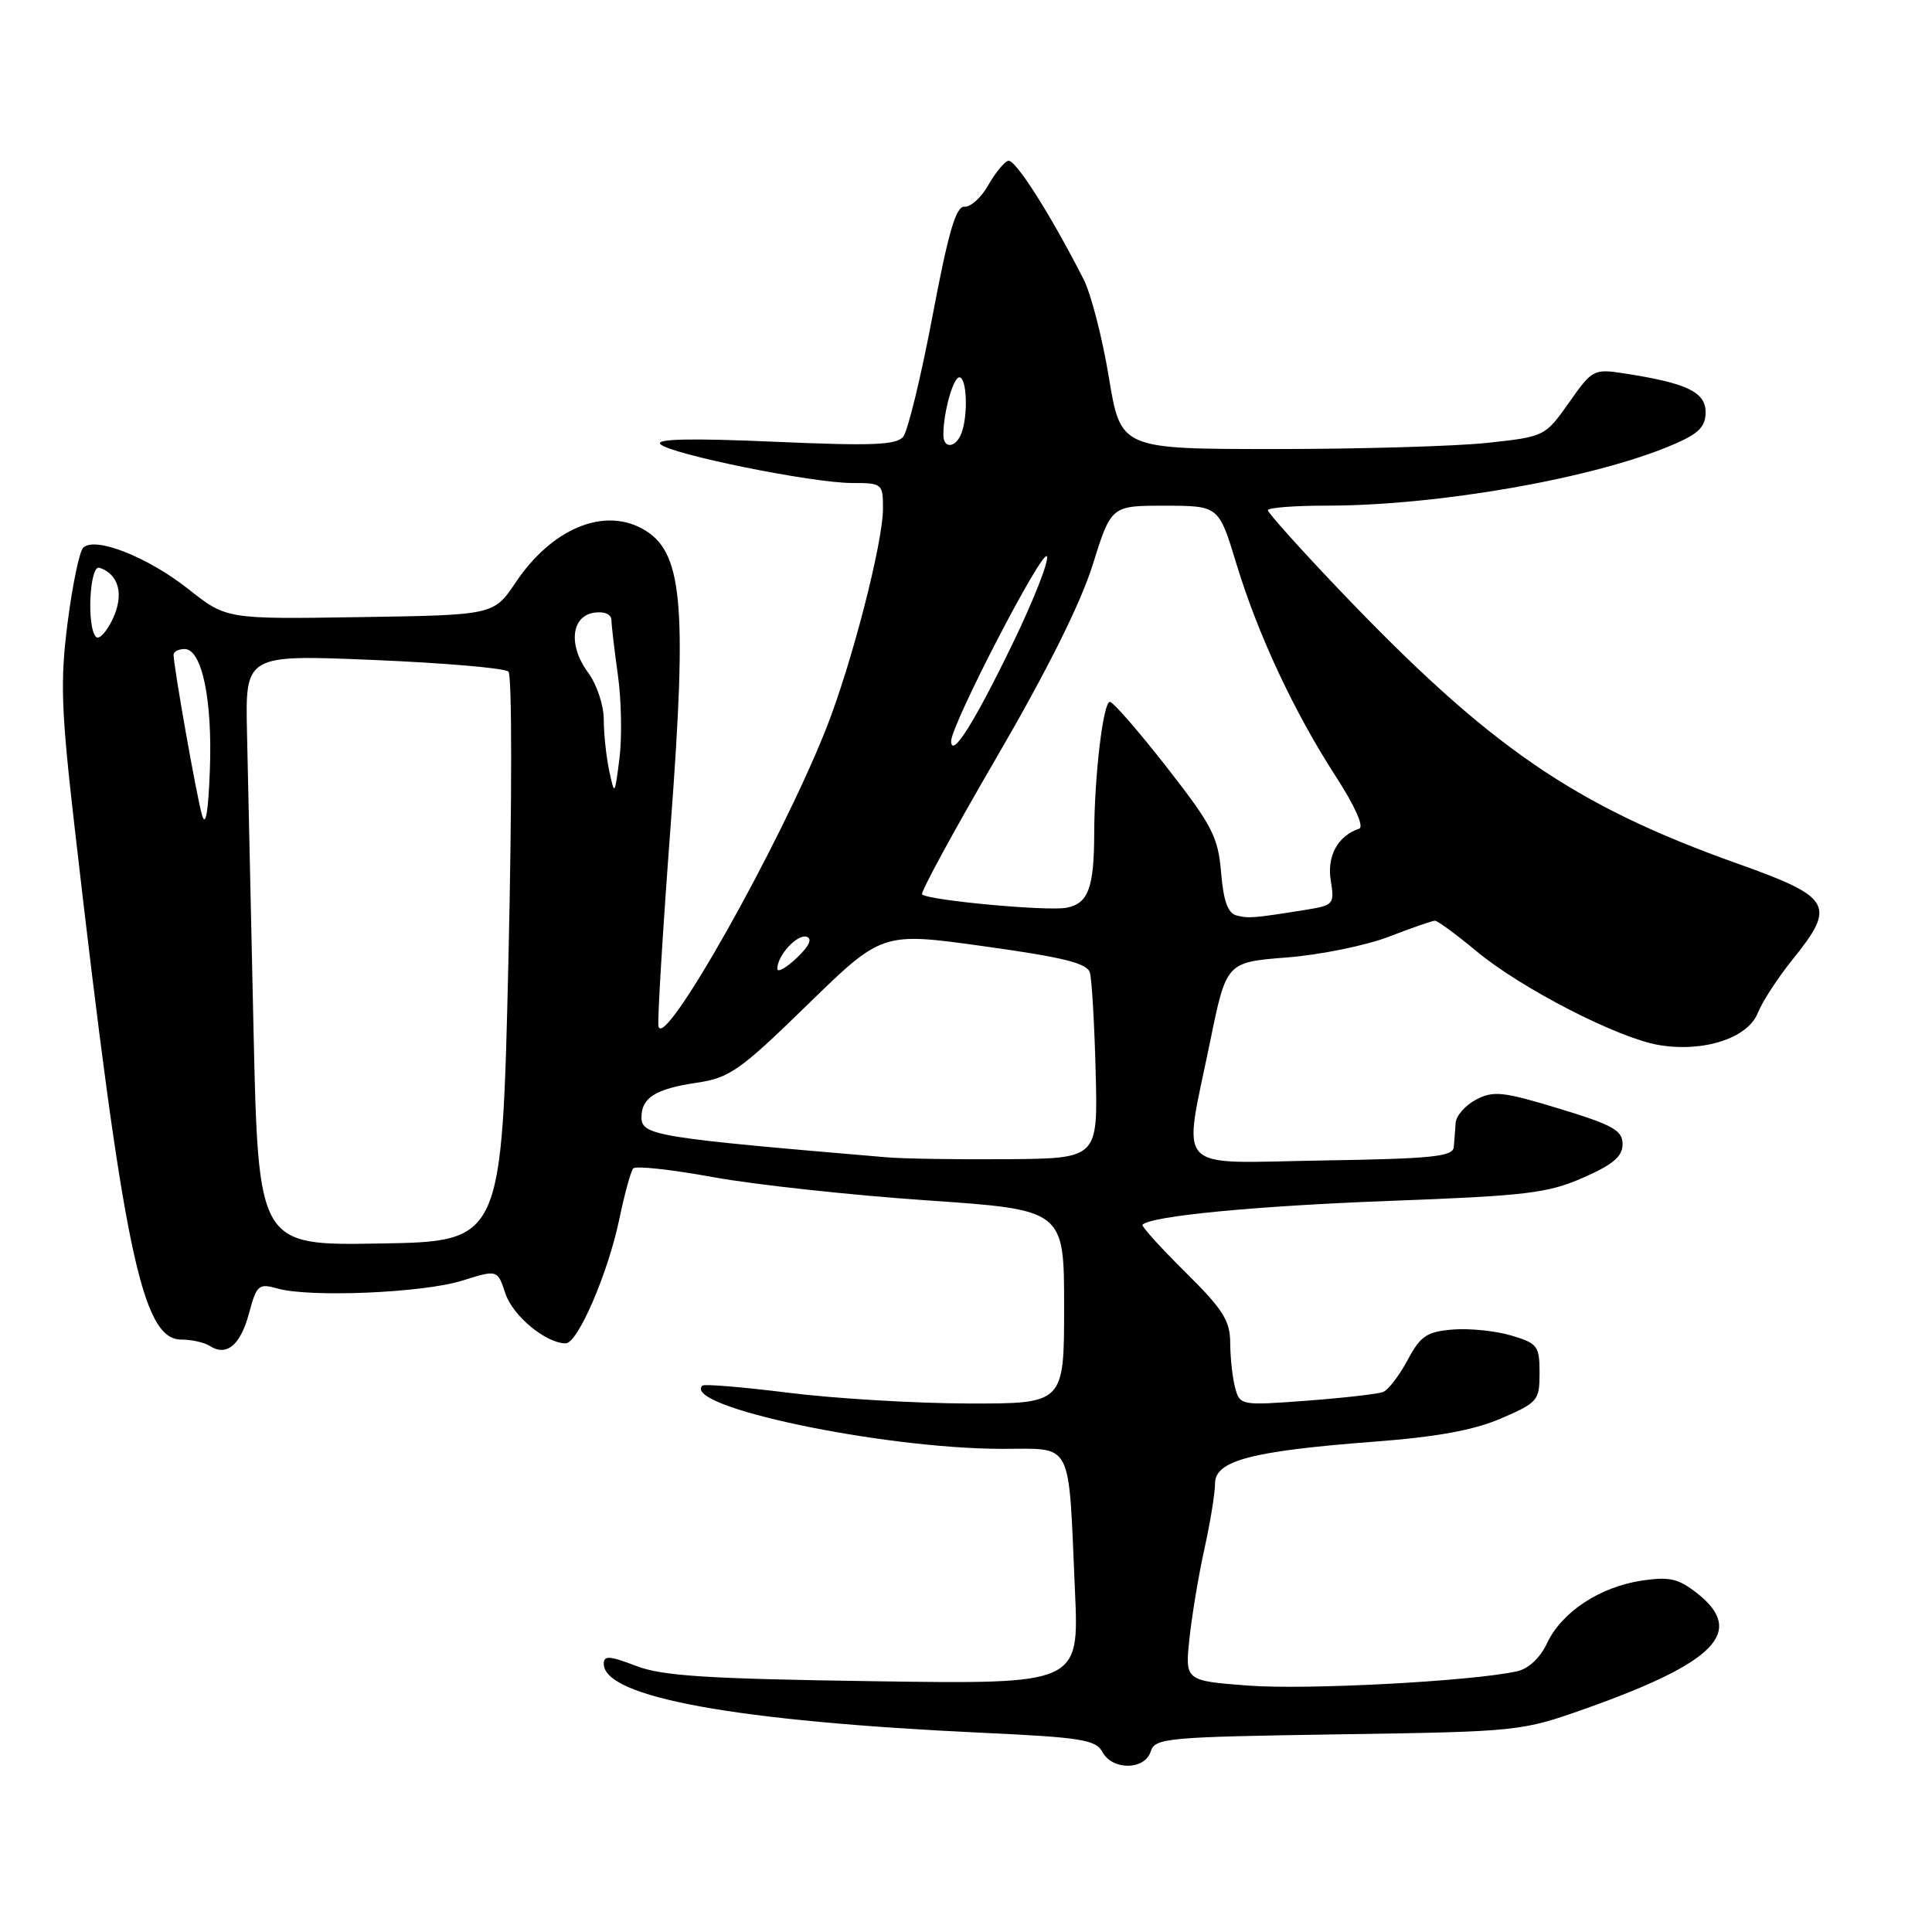 <?xml version="1.0" encoding="UTF-8" standalone="no"?>
<!DOCTYPE svg PUBLIC "-//W3C//DTD SVG 1.1//EN" "http://www.w3.org/Graphics/SVG/1.1/DTD/svg11.dtd" >
<svg xmlns="http://www.w3.org/2000/svg" xmlns:xlink="http://www.w3.org/1999/xlink" version="1.1" viewBox="0 0 256 256">
 <g >
 <path fill="currentColor"
d=" M 152.47 232.09 C 153.04 230.29 154.51 230.16 177.29 229.81 C 201.33 229.45 201.56 229.42 210.15 226.38 C 227.36 220.27 231.30 216.20 224.91 211.14 C 222.39 209.16 221.23 208.89 217.53 209.44 C 211.97 210.28 206.93 213.61 205.00 217.72 C 204.08 219.68 202.53 221.13 201.00 221.46 C 195.02 222.78 173.10 223.94 165.41 223.35 C 157.02 222.71 157.02 222.71 157.61 217.10 C 157.94 214.02 158.83 208.66 159.60 205.19 C 160.37 201.72 161.00 197.83 161.00 196.56 C 161.00 193.54 165.85 192.27 181.95 191.04 C 190.35 190.41 195.28 189.51 198.90 187.95 C 203.77 185.85 204.00 185.58 204.00 181.92 C 204.00 178.35 203.74 178.00 200.25 176.96 C 198.19 176.35 194.70 175.99 192.50 176.17 C 189.04 176.46 188.23 177.01 186.50 180.24 C 185.40 182.29 183.94 184.19 183.26 184.45 C 182.59 184.71 178.04 185.23 173.17 185.60 C 164.42 186.25 164.29 186.23 163.66 183.88 C 163.31 182.57 163.02 179.91 163.01 177.97 C 163.00 174.99 162.07 173.51 157.03 168.53 C 153.74 165.27 151.20 162.46 151.39 162.28 C 152.54 161.12 166.30 159.80 184.00 159.13 C 202.23 158.45 205.08 158.11 209.75 156.06 C 213.74 154.31 215.00 153.24 215.00 151.61 C 215.00 149.78 213.73 149.07 206.60 146.90 C 199.17 144.64 197.90 144.50 195.60 145.70 C 194.17 146.45 192.95 147.84 192.88 148.78 C 192.82 149.73 192.71 151.18 192.63 152.00 C 192.52 153.26 189.72 153.54 175.25 153.77 C 155.20 154.09 156.73 155.72 160.35 138.00 C 162.50 127.50 162.50 127.50 170.50 126.87 C 174.90 126.53 180.97 125.29 184.00 124.13 C 187.03 122.96 189.79 122.00 190.14 122.00 C 190.49 122.00 192.97 123.82 195.64 126.04 C 201.55 130.96 214.36 137.55 219.80 138.47 C 225.71 139.47 231.57 137.58 232.91 134.24 C 233.51 132.73 235.58 129.55 237.50 127.17 C 243.35 119.94 242.74 118.89 230.25 114.44 C 208.49 106.69 197.29 98.97 177.25 77.93 C 172.16 72.59 168.00 67.94 168.00 67.61 C 168.00 67.27 171.50 67.00 175.78 67.00 C 190.63 67.00 211.33 63.36 221.66 58.93 C 225.10 57.46 226.00 56.56 226.00 54.61 C 226.00 51.95 223.51 50.76 215.29 49.49 C 211.17 48.85 211.00 48.94 207.90 53.35 C 204.73 57.83 204.67 57.86 197.11 58.68 C 192.92 59.13 180.28 59.50 169.00 59.50 C 148.50 59.50 148.50 59.50 146.93 50.00 C 146.07 44.77 144.56 38.92 143.58 37.00 C 139.12 28.27 134.49 21.00 133.58 21.31 C 133.03 21.49 131.84 22.96 130.93 24.57 C 130.02 26.18 128.61 27.45 127.80 27.39 C 126.67 27.30 125.67 30.72 123.56 41.89 C 122.04 49.92 120.29 57.12 119.68 57.87 C 118.77 58.98 115.53 59.10 102.53 58.53 C 91.58 58.05 86.82 58.15 87.50 58.85 C 88.80 60.18 107.62 64.00 112.91 64.00 C 116.89 64.00 117.00 64.09 117.00 67.37 C 117.00 71.93 112.83 88.06 109.46 96.57 C 103.35 111.99 87.88 139.42 87.25 135.98 C 87.10 135.16 87.83 123.16 88.87 109.31 C 91.10 79.61 90.45 72.92 85.04 70.02 C 79.83 67.23 73.06 70.13 68.34 77.16 C 65.43 81.50 65.43 81.50 47.71 81.77 C 30.00 82.05 30.00 82.05 24.94 78.04 C 19.53 73.77 12.56 71.04 11.02 72.58 C 10.52 73.09 9.59 77.55 8.96 82.50 C 7.96 90.28 8.09 94.02 9.93 110.00 C 16.32 165.59 18.80 177.50 24.01 177.50 C 25.38 177.50 27.08 177.88 27.80 178.34 C 30.02 179.78 31.85 178.26 32.99 174.04 C 34.01 170.25 34.26 170.03 36.79 170.74 C 41.11 171.95 56.06 171.31 61.21 169.70 C 65.92 168.22 65.92 168.22 66.97 171.40 C 67.95 174.37 72.35 178.00 74.96 178.00 C 76.56 178.00 80.58 168.69 82.07 161.50 C 82.76 158.20 83.58 155.20 83.91 154.82 C 84.23 154.45 89.00 154.97 94.50 155.98 C 100.00 156.98 112.71 158.36 122.75 159.05 C 141.00 160.30 141.00 160.30 141.00 173.15 C 141.00 186.00 141.00 186.00 128.25 185.97 C 121.24 185.95 110.55 185.31 104.50 184.55 C 98.45 183.79 93.31 183.37 93.07 183.60 C 90.30 186.35 116.73 191.94 132.70 191.98 C 142.32 192.00 141.54 190.49 142.44 210.83 C 142.99 223.17 142.99 223.17 115.75 222.77 C 93.54 222.45 87.71 222.07 84.25 220.73 C 80.79 219.40 80.00 219.34 80.00 220.46 C 80.00 224.90 97.50 228.08 130.30 229.61 C 143.25 230.21 145.21 230.53 146.08 232.15 C 147.40 234.61 151.68 234.57 152.47 232.09 Z  M 33.59 136.27 C 33.24 120.45 32.85 102.83 32.73 97.12 C 32.50 86.74 32.50 86.74 49.50 87.45 C 58.85 87.84 66.89 88.53 67.37 88.99 C 67.85 89.47 67.85 106.12 67.37 127.17 C 66.50 164.50 66.50 164.50 50.36 164.77 C 34.23 165.05 34.23 165.05 33.59 136.27 Z  M 117.50 153.35 C 86.84 150.75 85.00 150.45 85.00 148.04 C 85.00 145.45 86.86 144.28 92.31 143.47 C 96.68 142.82 98.03 141.87 107.00 133.13 C 116.88 123.50 116.88 123.50 130.41 125.39 C 140.93 126.85 144.06 127.63 144.42 128.89 C 144.67 129.77 145.02 135.68 145.18 142.00 C 145.48 153.50 145.48 153.50 133.49 153.60 C 126.90 153.65 119.70 153.54 117.50 153.35 Z  M 103.00 128.37 C 103.00 126.59 105.65 123.72 106.90 124.13 C 107.68 124.39 107.19 125.41 105.56 126.94 C 104.15 128.27 103.00 128.91 103.00 128.37 Z  M 163.87 121.31 C 162.70 121.01 162.12 119.42 161.80 115.61 C 161.41 110.90 160.63 109.39 154.60 101.66 C 150.88 96.90 147.49 93.00 147.06 93.00 C 146.18 93.00 145.01 102.81 144.99 110.40 C 144.97 117.67 144.20 119.73 141.32 120.28 C 138.77 120.77 122.97 119.30 122.18 118.51 C 121.94 118.27 126.37 110.12 132.03 100.40 C 138.73 88.89 143.18 79.98 144.78 74.86 C 147.24 67.00 147.24 67.00 154.37 67.01 C 161.50 67.02 161.50 67.02 163.84 74.74 C 166.71 84.16 171.48 94.36 177.05 102.96 C 179.53 106.79 180.77 109.58 180.10 109.80 C 177.28 110.74 175.81 113.42 176.33 116.64 C 176.84 119.79 176.70 119.96 173.18 120.53 C 166.07 121.67 165.49 121.71 163.87 121.31 Z  M 26.77 108.00 C 26.07 105.63 23.01 88.34 23.00 86.75 C 23.00 86.34 23.66 86.00 24.46 86.00 C 26.75 86.00 28.16 92.69 27.81 102.00 C 27.60 107.64 27.25 109.66 26.77 108.00 Z  M 80.72 102.12 C 80.33 100.27 80.00 97.21 80.00 95.33 C 80.00 93.44 79.07 90.66 77.91 89.10 C 75.27 85.52 75.68 81.62 78.75 81.18 C 80.10 80.99 81.01 81.39 81.02 82.18 C 81.03 82.91 81.42 86.20 81.88 89.50 C 82.34 92.80 82.43 97.75 82.08 100.50 C 81.45 105.44 81.44 105.46 80.72 102.12 Z  M 126.03 98.23 C 125.98 96.12 138.27 72.41 138.73 73.74 C 138.97 74.43 136.93 79.60 134.20 85.24 C 129.16 95.66 126.09 100.55 126.03 98.23 Z  M 12.73 84.40 C 11.46 83.13 11.87 74.79 13.18 75.23 C 15.75 76.08 16.46 78.80 14.94 82.01 C 14.13 83.72 13.13 84.80 12.73 84.40 Z  M 125.00 57.62 C 125.00 54.65 126.30 50.00 127.12 50.00 C 128.12 50.00 128.30 55.04 127.39 57.42 C 126.65 59.36 125.00 59.51 125.00 57.62 Z "/>
</g>
</svg>